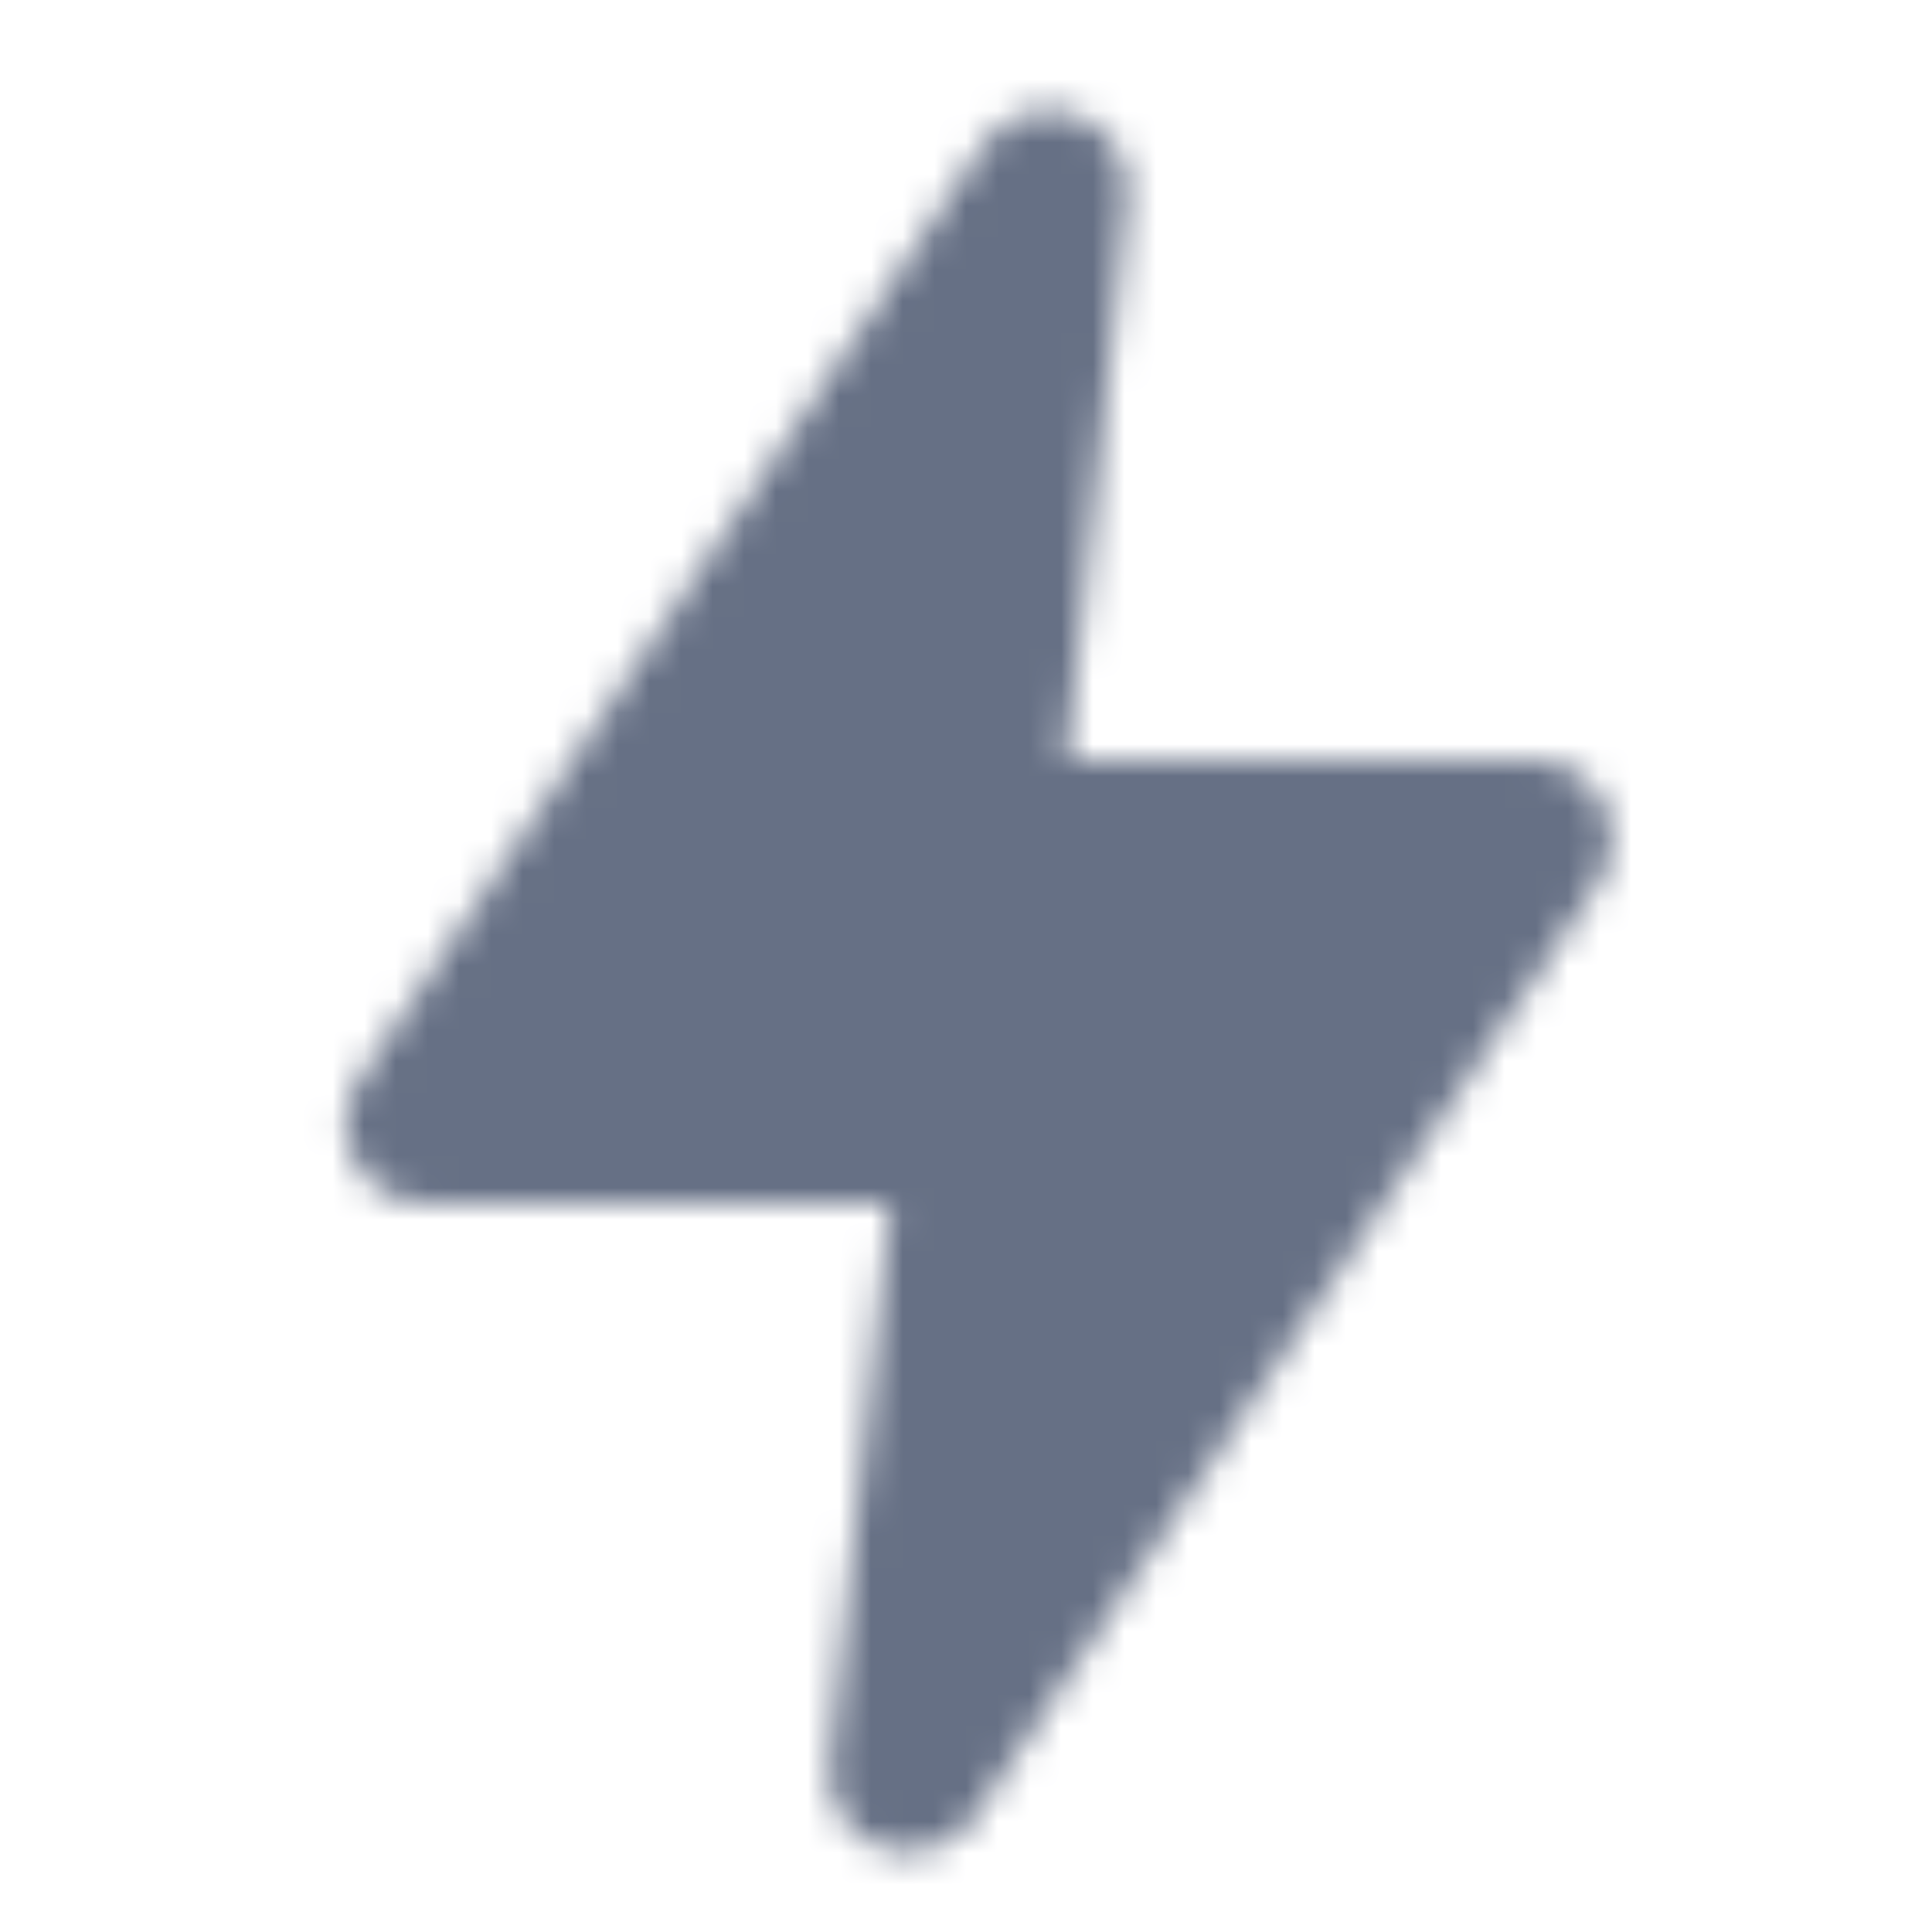 <svg width="61" height="61" viewBox="0 0 61 61" fill="none" xmlns="http://www.w3.org/2000/svg">
<mask id="mask0_2335_10458" style="mask-type:luminance" maskUnits="userSpaceOnUse" x="10" y="3" width="41" height="56">
<path fill-rule="evenodd" clip-rule="evenodd" d="M28.68 58.487C28.395 58.487 28.108 58.437 27.825 58.335C26.746 57.942 26.072 56.862 26.197 55.72L28.115 37.987H13.412C12.49 37.987 11.643 37.48 11.209 36.665C10.774 35.85 10.824 34.865 11.336 34.097L31.043 4.597C31.683 3.64 32.892 3.242 33.974 3.64C35.056 4.032 35.728 5.112 35.603 6.255L33.684 23.987H48.39C49.312 23.987 50.159 24.495 50.593 25.31C51.026 26.125 50.978 27.11 50.466 27.877L30.756 57.377C30.284 58.087 29.494 58.487 28.68 58.487" fill="white"/>
</mask>
<g mask="url(#mask0_2335_10458)">
<rect x="0.922" y="0.987" width="59.962" height="60" fill="#667085"/>
</g>
</svg>
